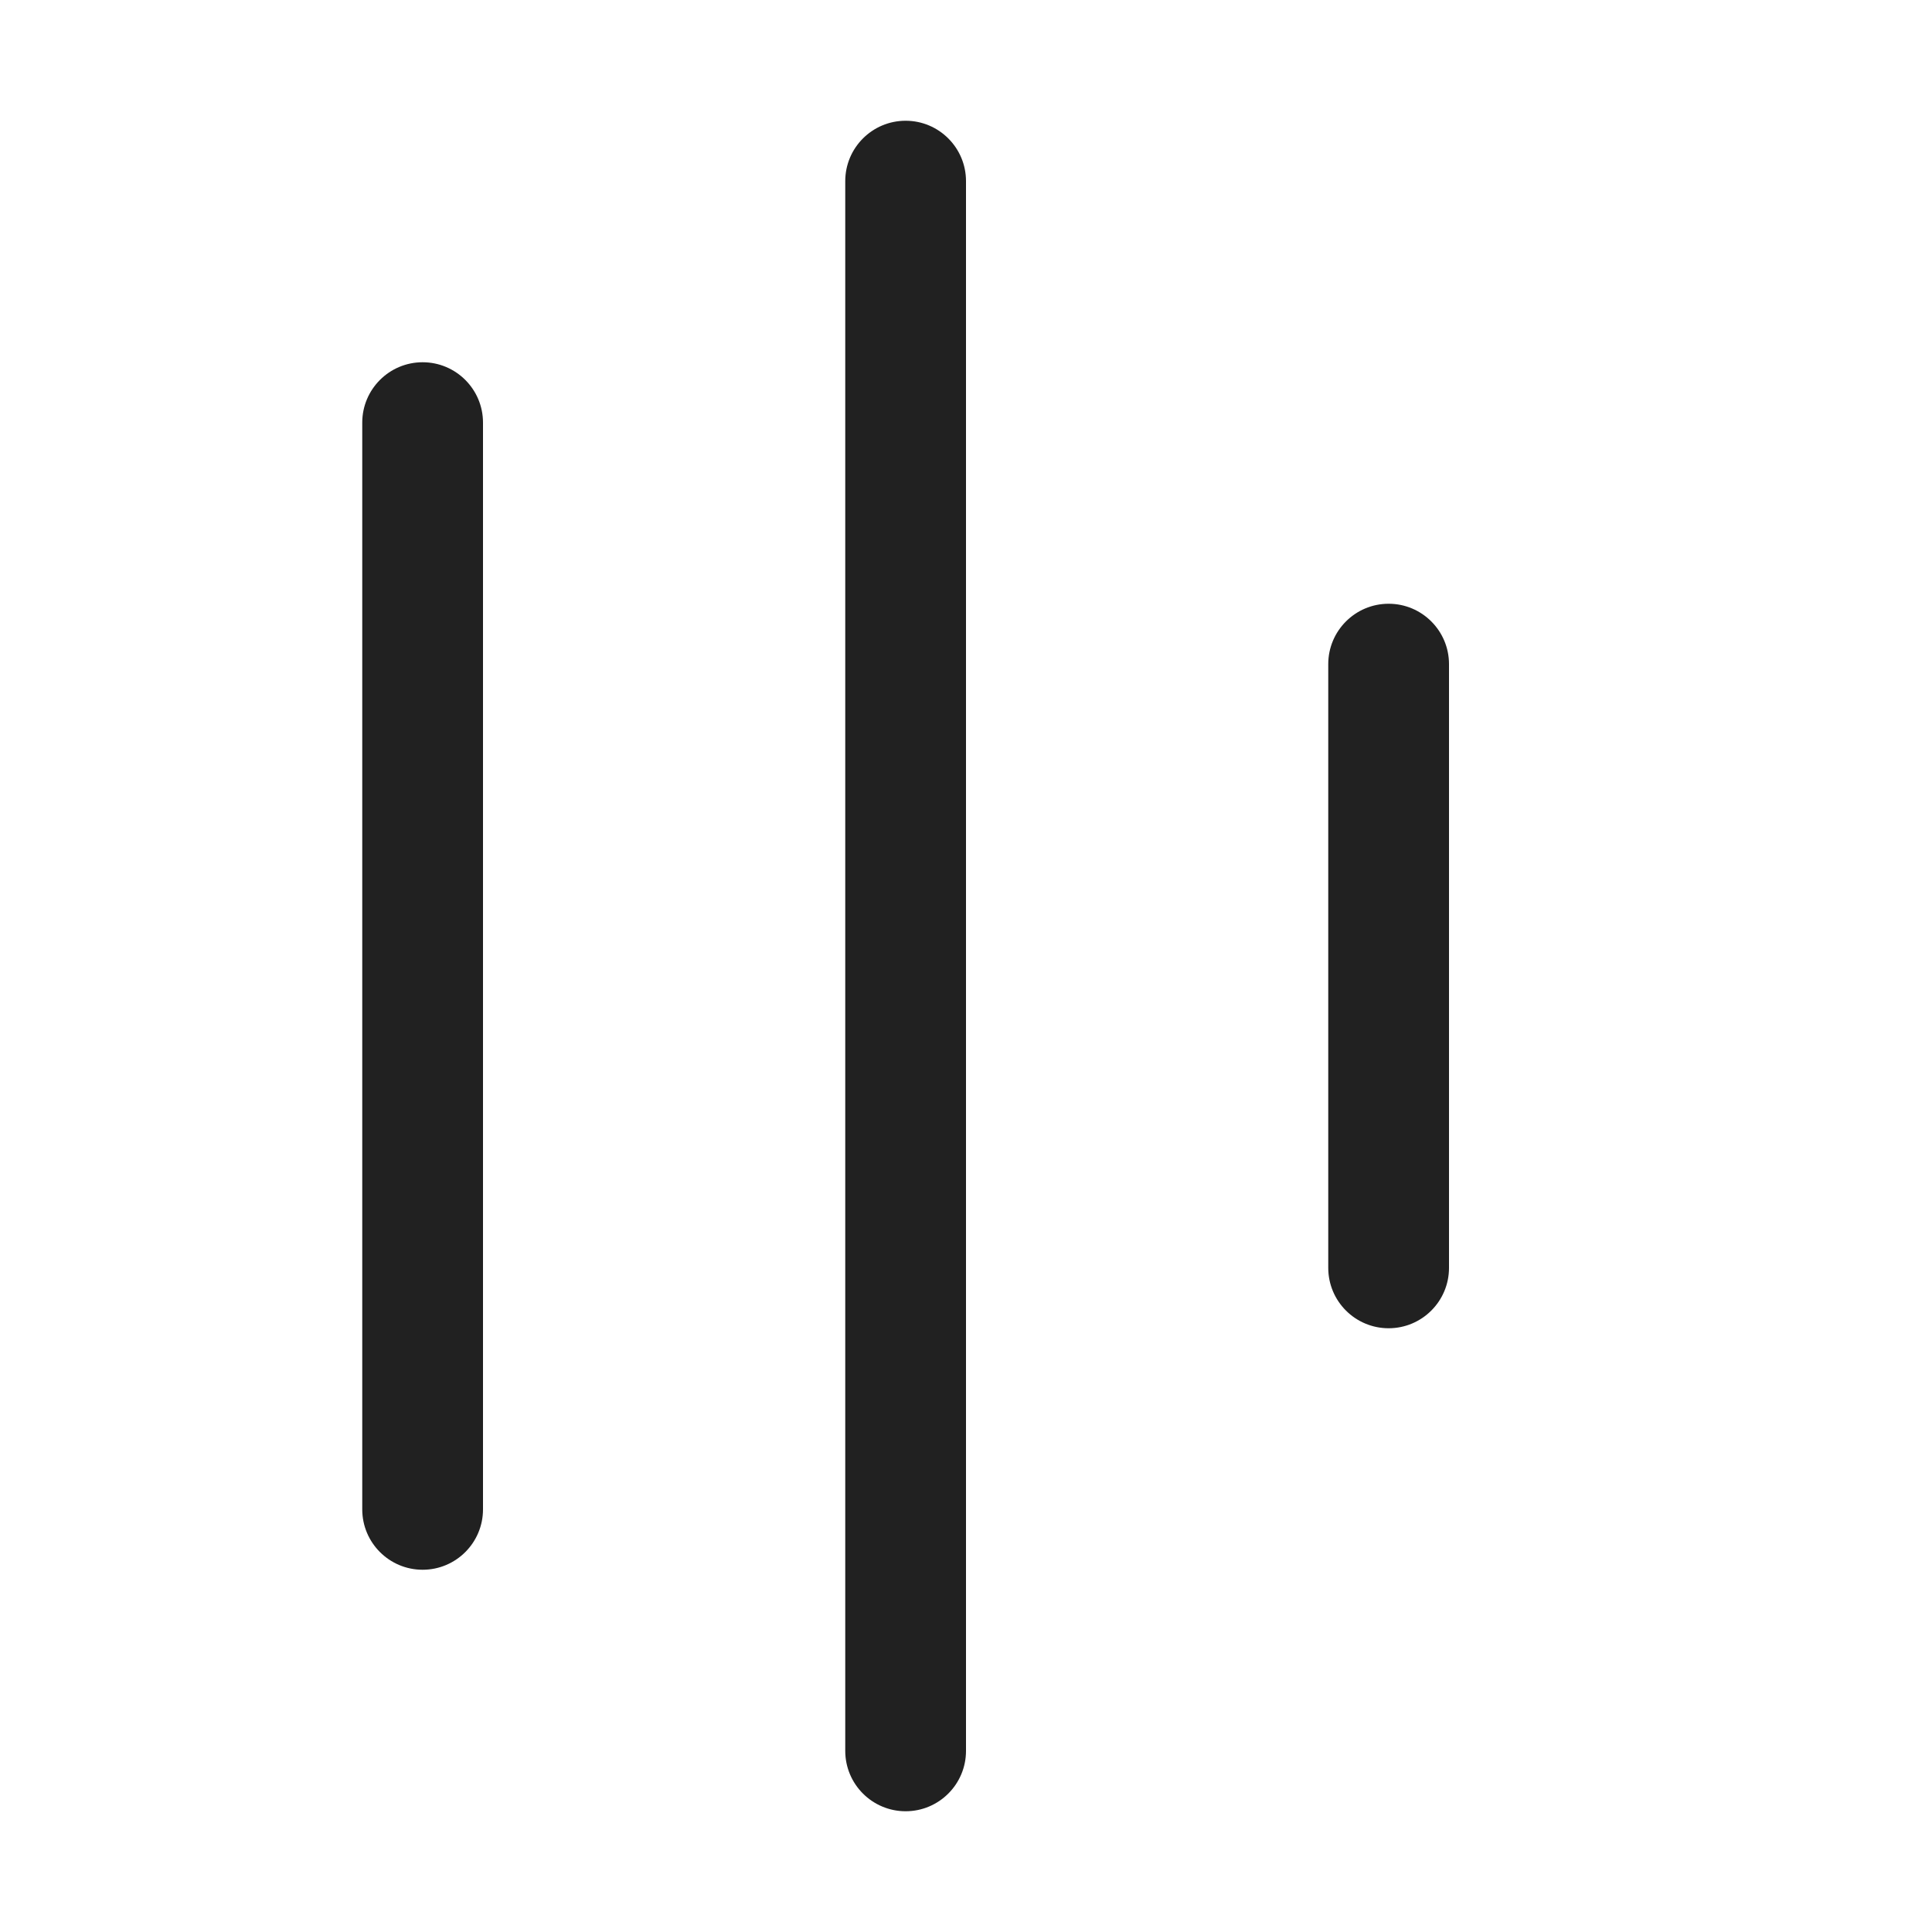 <svg width="16" height="16" viewBox="0 0 16 16" fill="none" xmlns="http://www.w3.org/2000/svg">
<path d="M3.5 13C3.224 13 3 12.776 3 12.5V3.5C3 3.224 3.224 3 3.5 3C3.776 3 4 3.224 4 3.5V12.5C4 12.776 3.776 13 3.5 13ZM7.5 15C7.224 15 7 14.776 7 14.5V1.5C7 1.224 7.224 1 7.5 1C7.776 1 8 1.224 8 1.5V14.5C8 14.776 7.776 15 7.5 15ZM11.5 11C11.224 11 11 10.776 11 10.5V5.5C11 5.224 11.224 5 11.5 5C11.776 5 12 5.224 12 5.5V10.5C12 10.776 11.776 11 11.5 11Z" fill="#212121"/>
</svg>
